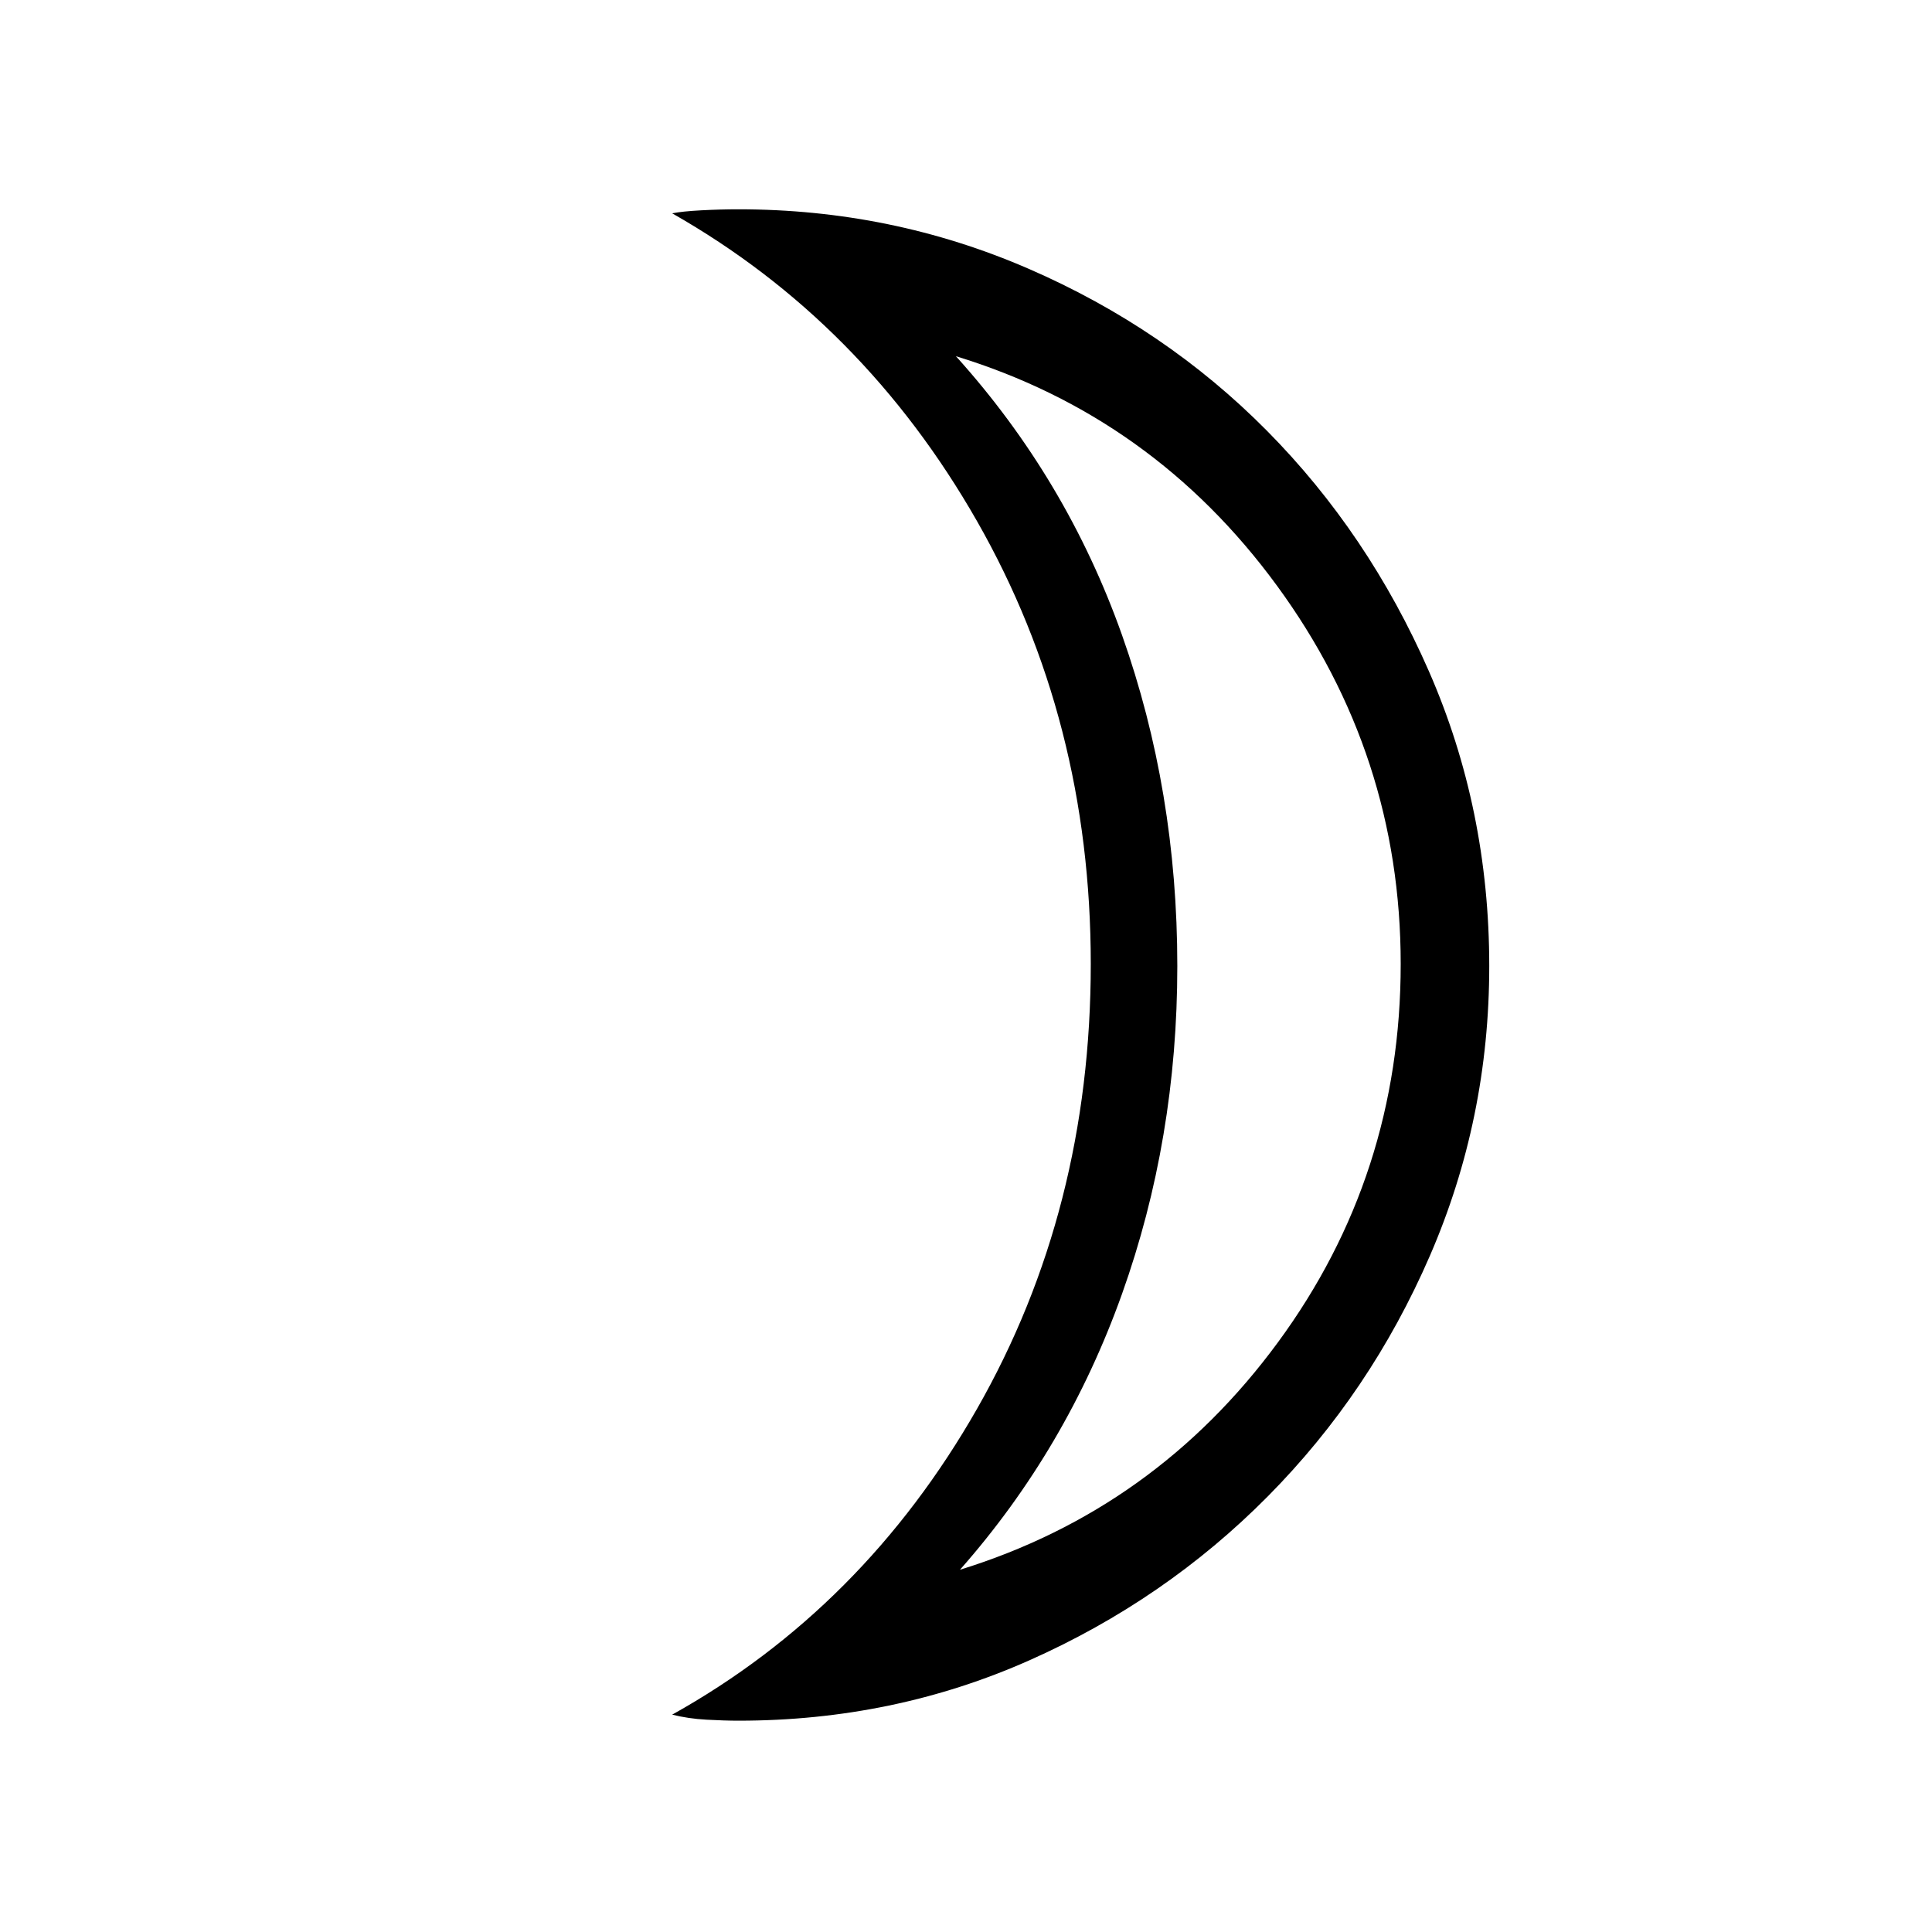 <svg xmlns="http://www.w3.org/2000/svg" height="48" width="48"><path d="M23.85 39q4.85-1.5 7.9-5.65 3.05-4.15 3.05-9.4 0-5.2-3.075-9.4t-7.975-5.7q2.75 3.05 4.125 6.925T29.25 24q0 4.3-1.375 8.15Q26.5 36 23.85 39Zm-5.5 3.75q-.35 0-.8-.025-.45-.025-.85-.125 4.75-2.65 7.575-7.6Q27.1 30.05 27.1 23.95q0-6.05-2.825-11T16.7 5.3q.25-.05.725-.075.475-.025.925-.025 3.8 0 7.2 1.475 3.4 1.475 5.925 4.025Q34 13.25 35.5 16.675 37 20.1 37 24q0 3.8-1.475 7.2-1.475 3.4-4.025 5.975-2.55 2.575-5.925 4.075t-7.225 1.5Zm10.9-18.8Z"/></svg>